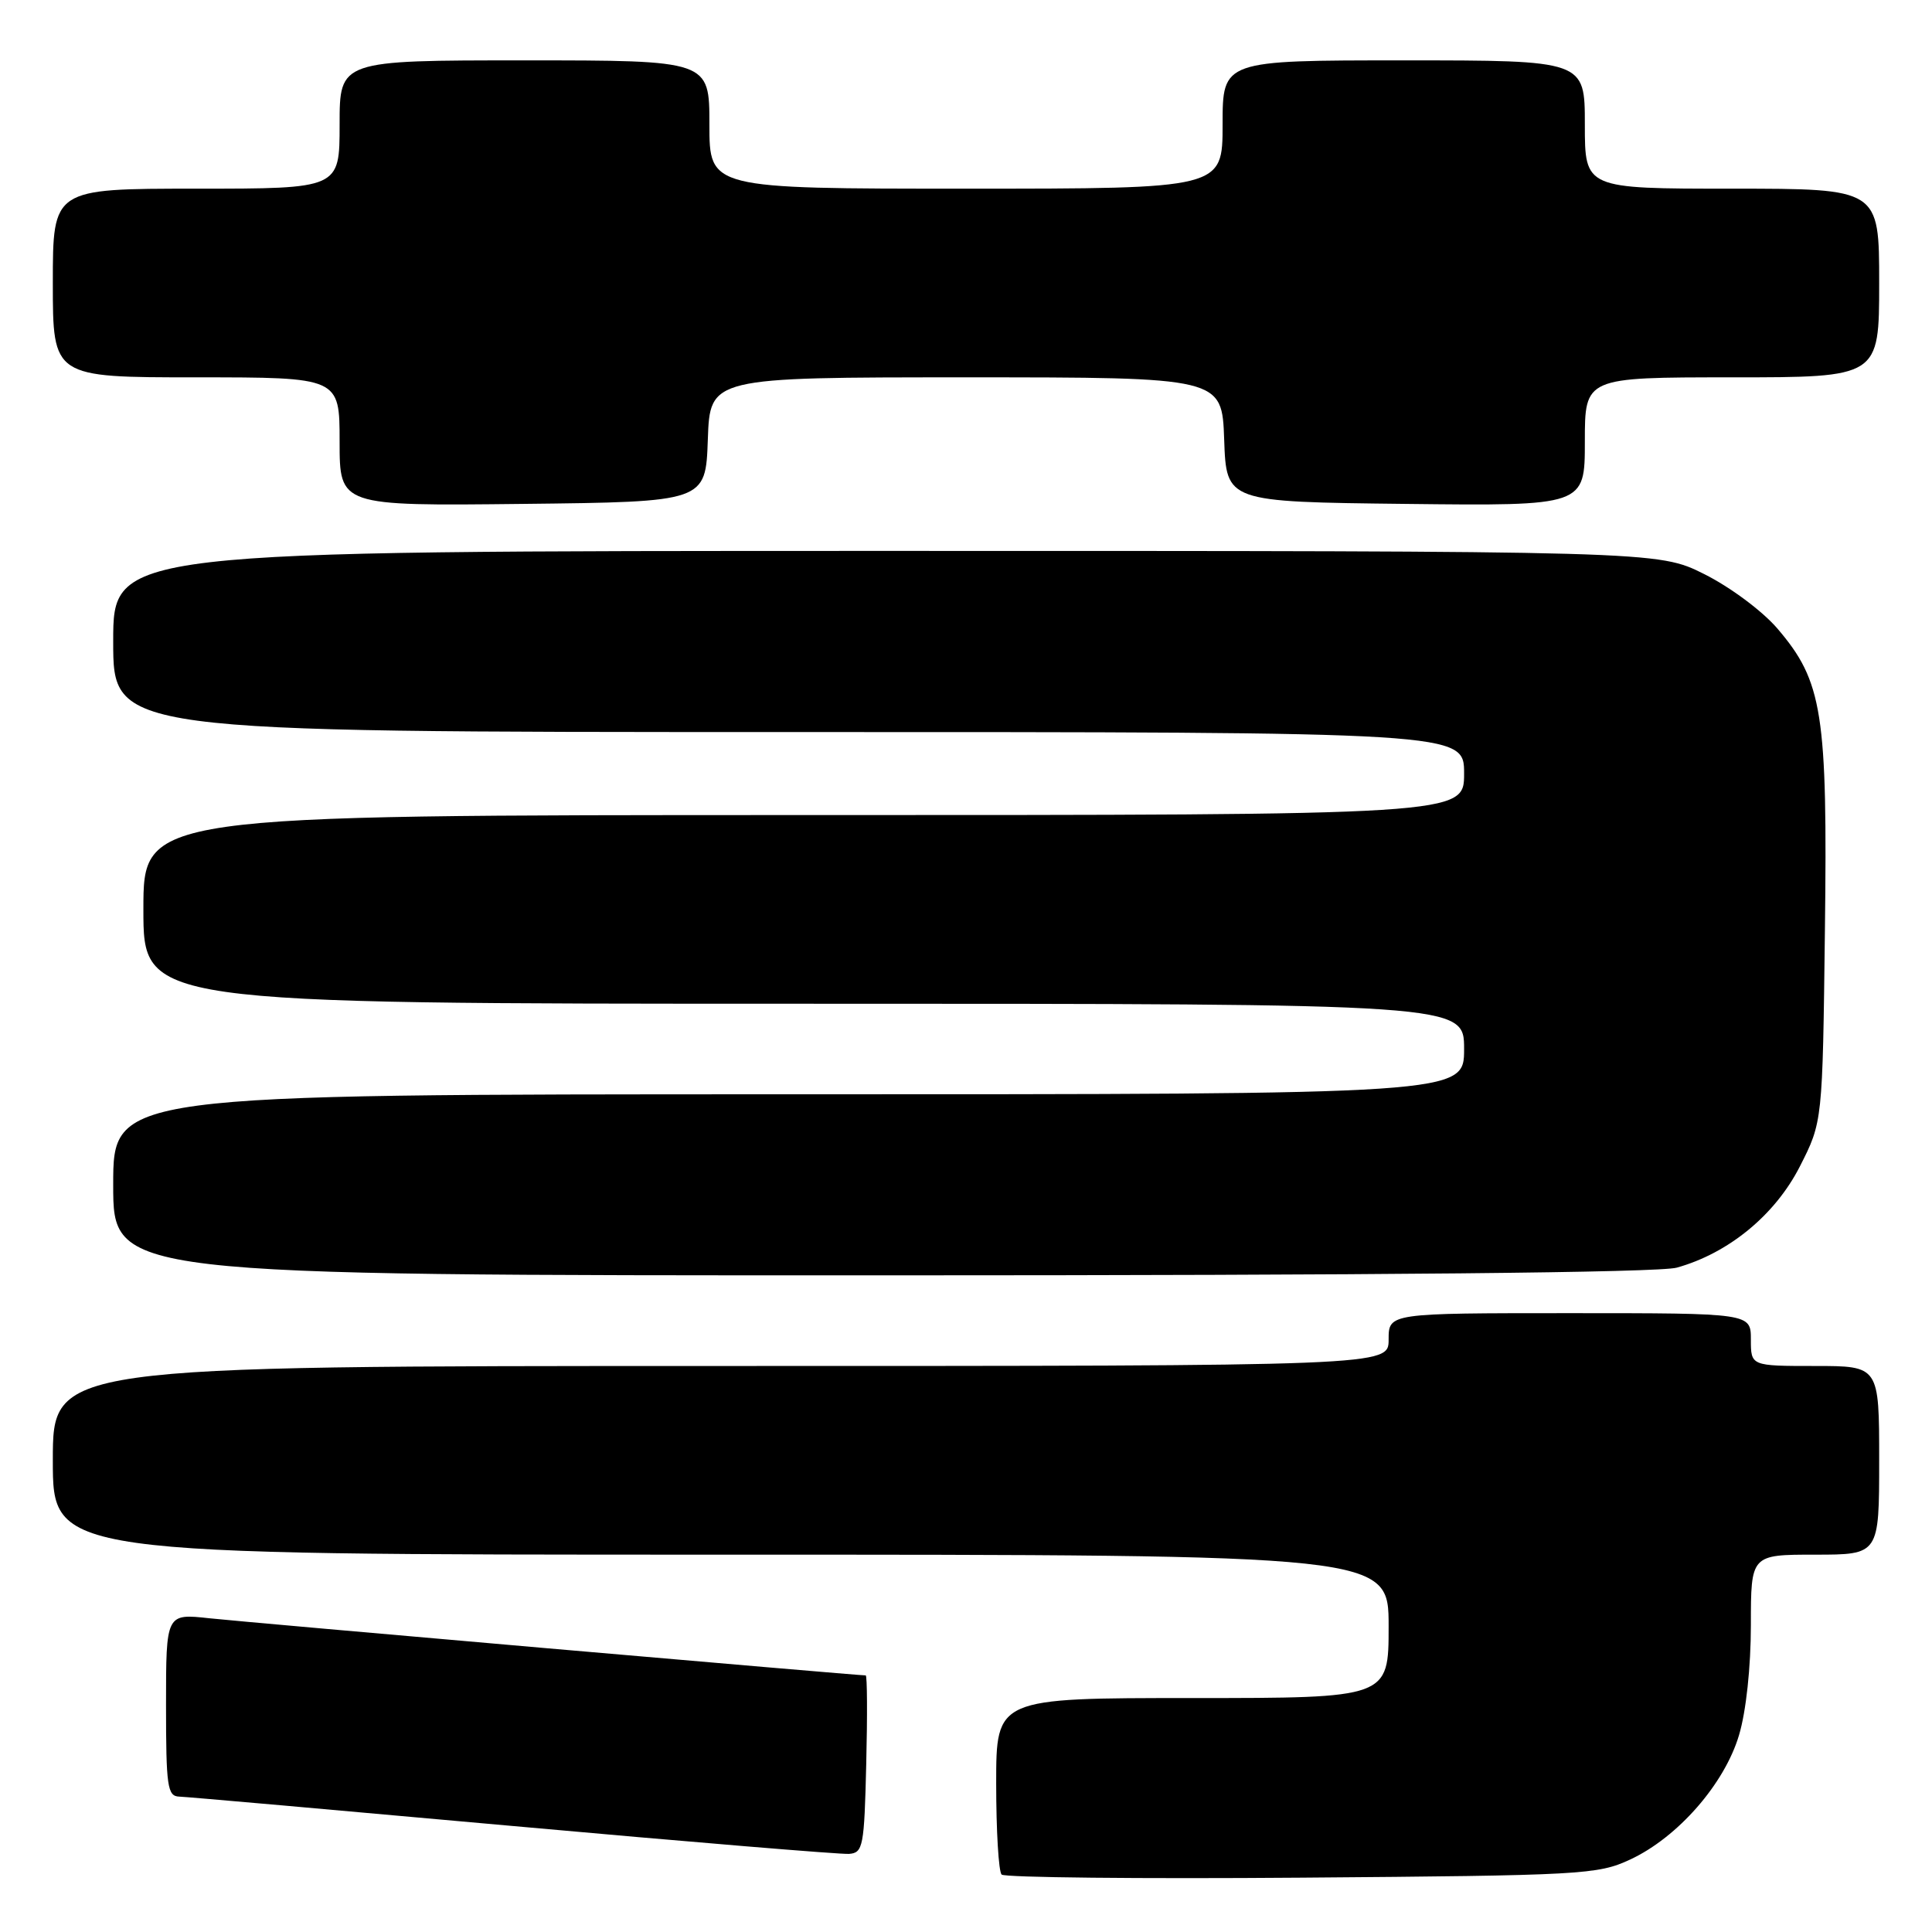 <?xml version="1.0" encoding="UTF-8" standalone="no"?>
<!DOCTYPE svg PUBLIC "-//W3C//DTD SVG 1.1//EN" "http://www.w3.org/Graphics/SVG/1.1/DTD/svg11.dtd" >
<svg xmlns="http://www.w3.org/2000/svg" xmlns:xlink="http://www.w3.org/1999/xlink" version="1.1" viewBox="0 0 256 256">
 <g >
 <path fill="currentColor"
d=" M 216.00 246.40 C 222.31 243.47 228.51 236.38 230.43 229.91 C 231.37 226.77 232.00 220.87 232.00 215.32 C 232.00 206.00 232.00 206.00 240.50 206.00 C 249.00 206.00 249.00 206.00 249.00 193.50 C 249.00 181.00 249.00 181.00 240.50 181.00 C 232.00 181.00 232.00 181.00 232.00 177.50 C 232.00 174.00 232.00 174.00 208.00 174.00 C 184.00 174.00 184.00 174.00 184.00 177.50 C 184.00 181.00 184.00 181.00 95.50 181.00 C 7.00 181.00 7.00 181.00 7.00 193.50 C 7.00 206.00 7.00 206.00 95.50 206.00 C 184.00 206.00 184.00 206.00 184.00 215.50 C 184.00 225.00 184.00 225.00 158.00 225.00 C 132.00 225.00 132.00 225.00 132.00 236.33 C 132.00 242.57 132.32 247.99 132.72 248.39 C 133.11 248.78 151.00 248.97 172.47 248.80 C 209.65 248.51 211.71 248.40 216.00 246.40 Z  M 114.78 233.75 C 114.94 227.29 114.91 222.00 114.71 222.00 C 113.51 222.00 32.42 214.94 27.75 214.43 C 22.00 213.80 22.00 213.80 22.00 225.90 C 22.00 236.74 22.18 238.01 23.75 238.06 C 24.71 238.09 44.62 239.85 68.00 241.96 C 91.38 244.07 111.40 245.73 112.50 245.65 C 114.36 245.51 114.52 244.68 114.78 233.75 Z  M 222.18 167.97 C 229.04 166.06 235.20 161.00 238.48 154.58 C 241.50 148.65 241.50 148.65 241.81 123.30 C 242.17 94.46 241.51 90.30 235.52 83.29 C 233.52 80.96 229.26 77.79 225.82 76.07 C 219.68 73.00 219.68 73.00 117.34 73.00 C 15.00 73.00 15.00 73.00 15.00 85.00 C 15.00 97.00 15.00 97.00 104.50 97.00 C 194.00 97.00 194.00 97.00 194.00 102.50 C 194.00 108.00 194.00 108.00 106.50 108.00 C 19.00 108.00 19.00 108.00 19.00 120.50 C 19.00 133.00 19.00 133.00 106.50 133.00 C 194.00 133.00 194.00 133.00 194.00 139.00 C 194.00 145.00 194.00 145.00 104.50 145.00 C 15.00 145.00 15.00 145.00 15.00 157.00 C 15.00 169.00 15.00 169.00 116.75 168.99 C 182.92 168.99 219.79 168.63 222.18 167.97 Z  M 93.79 58.25 C 94.08 50.00 94.08 50.00 128.00 50.00 C 161.92 50.00 161.92 50.00 162.21 58.25 C 162.50 66.50 162.50 66.50 186.25 66.77 C 210.00 67.04 210.00 67.04 210.00 58.52 C 210.00 50.00 210.00 50.00 229.50 50.00 C 249.00 50.00 249.00 50.00 249.00 37.50 C 249.00 25.00 249.00 25.00 229.50 25.00 C 210.00 25.00 210.00 25.00 210.00 16.50 C 210.00 8.00 210.00 8.00 186.00 8.00 C 162.00 8.00 162.00 8.00 162.00 16.50 C 162.00 25.00 162.00 25.00 128.00 25.00 C 94.00 25.00 94.00 25.00 94.00 16.50 C 94.00 8.00 94.00 8.00 69.50 8.00 C 45.00 8.00 45.00 8.00 45.00 16.50 C 45.00 25.00 45.00 25.00 26.00 25.00 C 7.00 25.00 7.00 25.00 7.00 37.50 C 7.00 50.00 7.00 50.00 26.00 50.00 C 45.00 50.00 45.00 50.00 45.00 58.52 C 45.00 67.04 45.00 67.04 69.25 66.77 C 93.50 66.50 93.50 66.50 93.79 58.25 Z "/>
</g>
</svg>